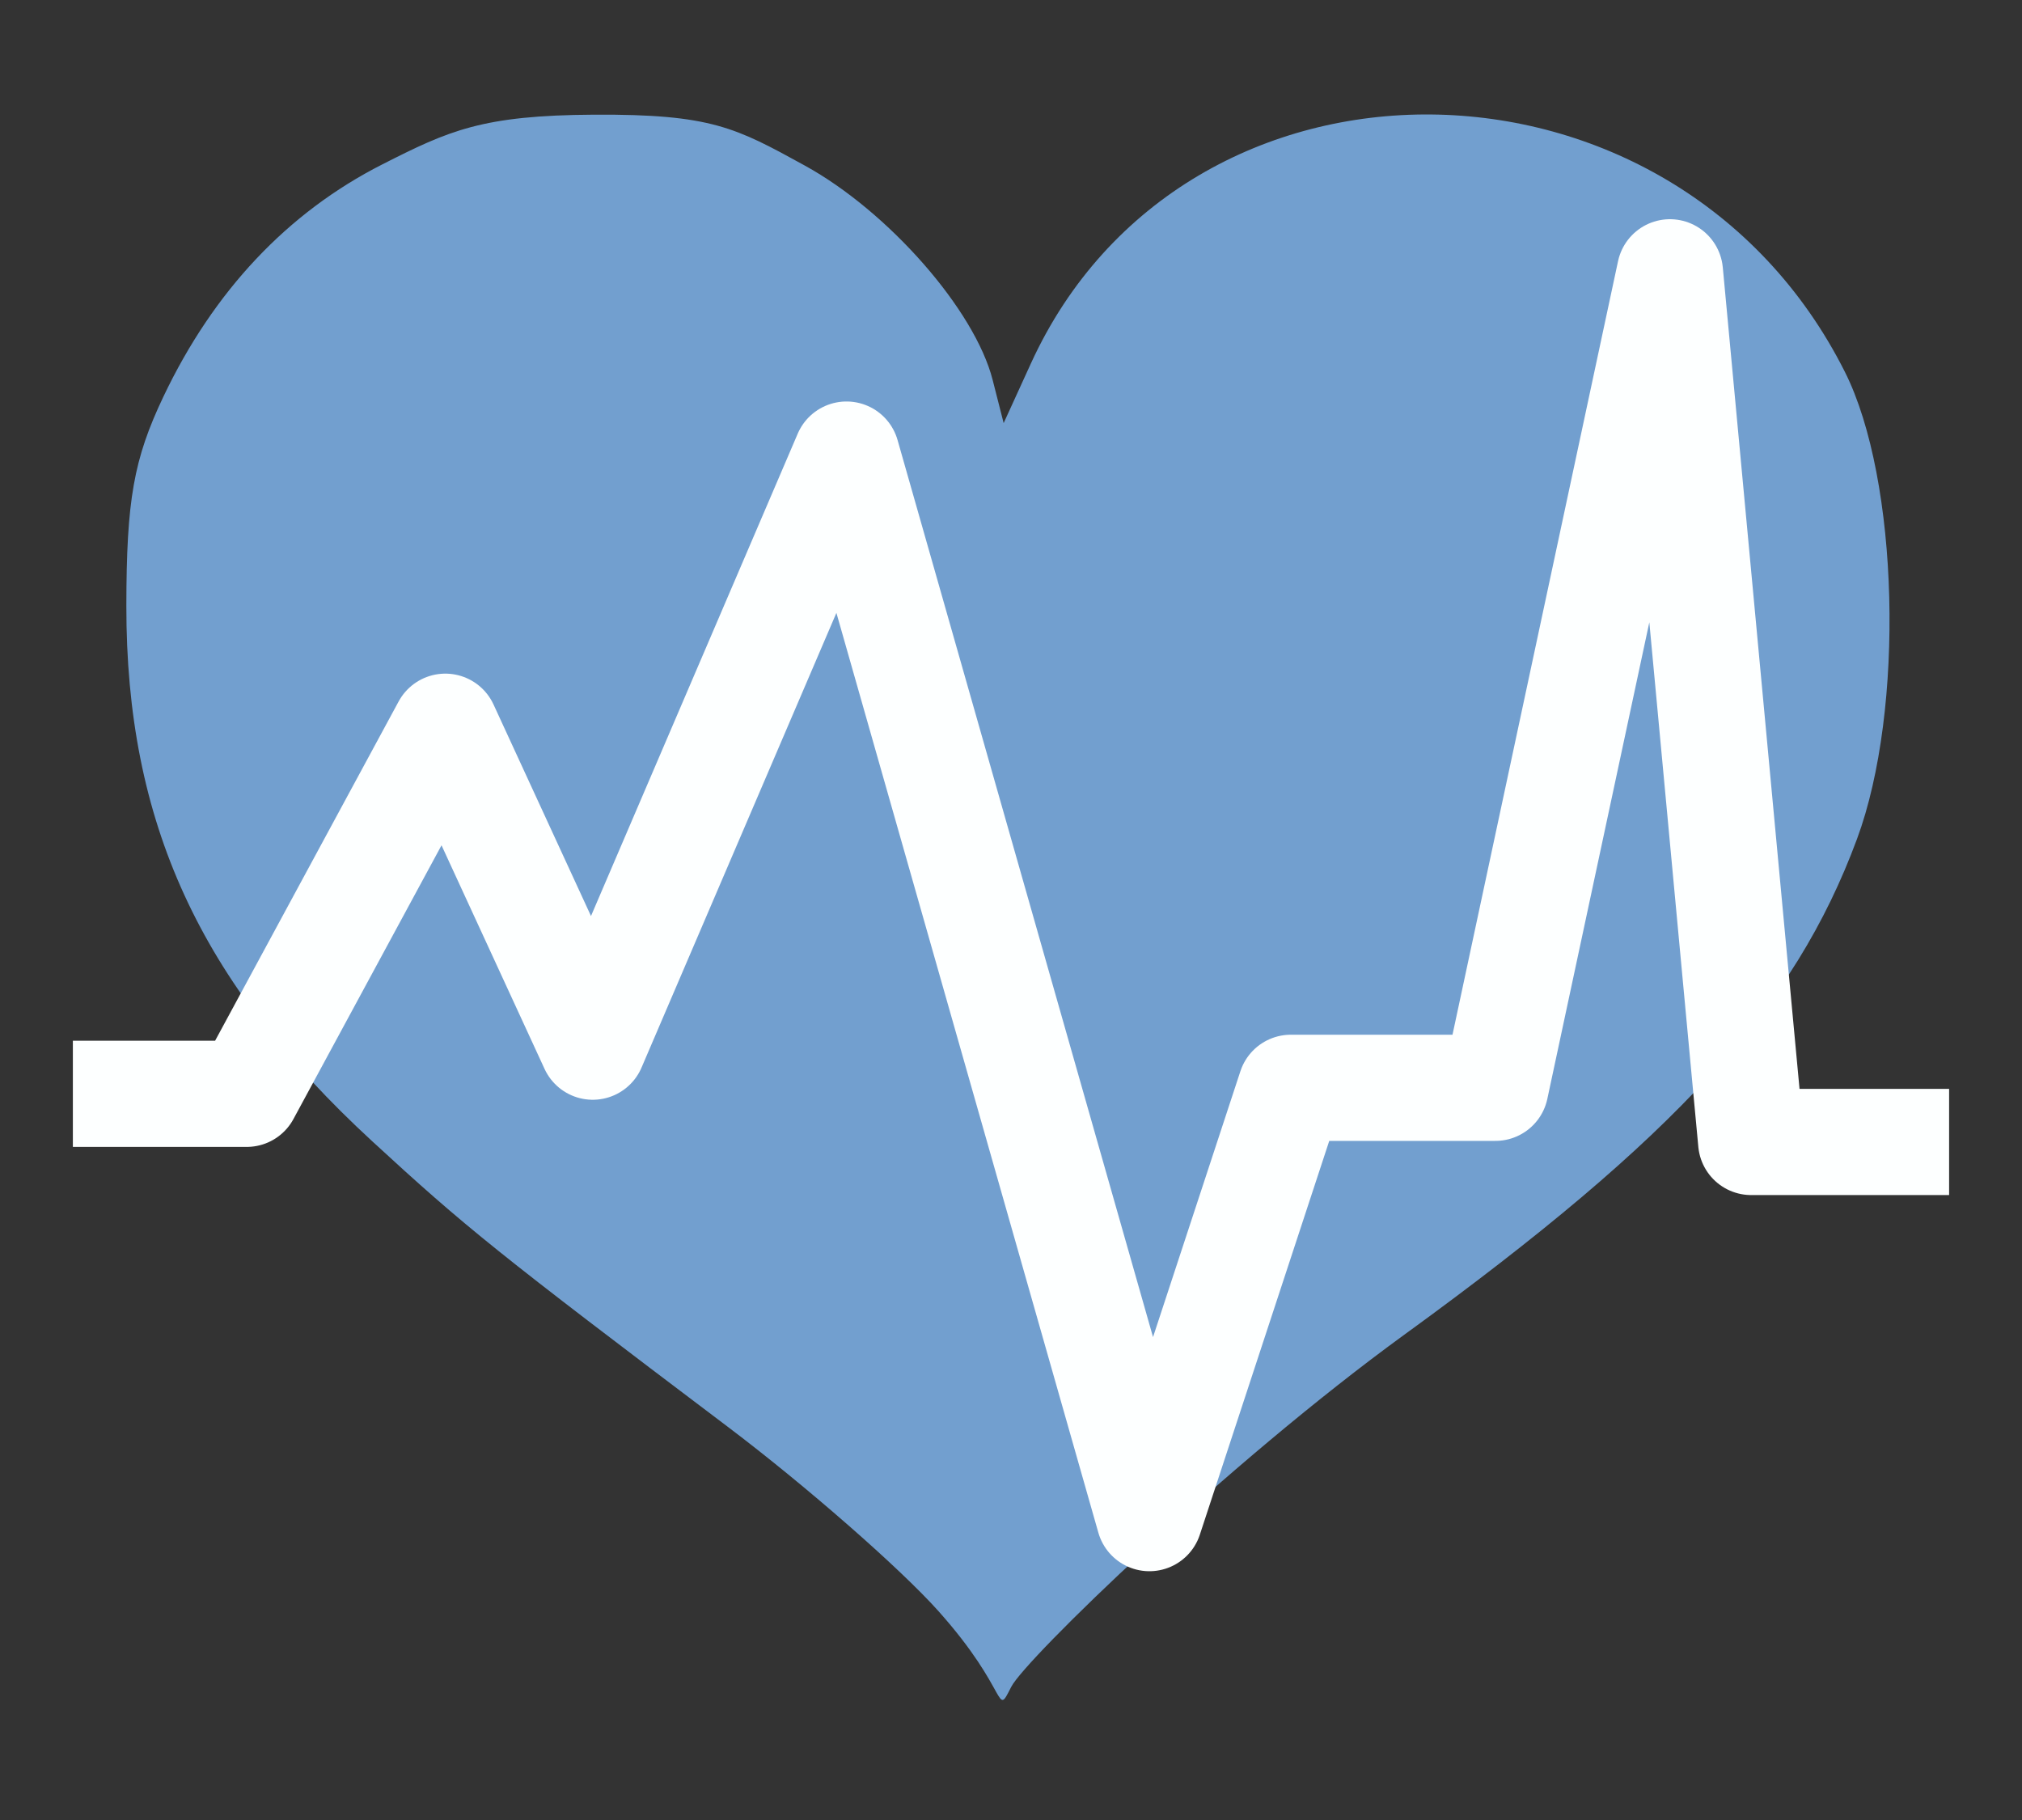 <?xml version="1.0" encoding="UTF-8" standalone="no"?>
<!-- Created with Inkscape (http://www.inkscape.org/) -->

<svg
   xmlns:dc="http://purl.org/dc/elements/1.1/"
   xmlns:cc="http://creativecommons.org/ns#"
   xmlns:rdf="http://www.w3.org/1999/02/22-rdf-syntax-ns#"
   xmlns:svg="http://www.w3.org/2000/svg"
   xmlns="http://www.w3.org/2000/svg"
   xmlns:sodipodi="http://sodipodi.sourceforge.net/DTD/sodipodi-0.dtd"
   xmlns:inkscape="http://www.inkscape.org/namespaces/inkscape"
   width="80mm"
   height="72mm"
   viewBox="0 0 80 72"
   version="1.1"
   id="svg4545"
   inkscape:version="0.92.1 r15371"
   sodipodi:docname="logo.svg">
  <rect x="0" y="0" width="80" height="72" fill="#333333" stroke="none"/>
  <defs
     id="defs4539" />
  <sodipodi:namedview
     id="base"
     pagecolor="#ffffff"
     bordercolor="#666666"
     borderopacity="1.0"
     inkscape:pageopacity="0.0"
     inkscape:pageshadow="2"
     inkscape:zoom="1.7653681"
     inkscape:cx="141.2181"
     inkscape:cy="139.25413"
     inkscape:document-units="mm"
     inkscape:current-layer="layer3"
     showgrid="false"
     inkscape:window-width="1440"
     inkscape:window-height="864"
     inkscape:window-x="0"
     inkscape:window-y="0"
     inkscape:window-maximized="0"
     showguides="false"
     inkscape:guide-bbox="true">
    <sodipodi:guide
       position="30.805,22.552"
       orientation="0,1"
       id="guide5128"
       inkscape:locked="false" />
  </sodipodi:namedview>
  <g
     inkscape:label="SquareBG"
     inkscape:groupmode="layer"
     id="layer1"
     transform="translate(0,-225)"
     style="display:none"
     sodipodi:insensitive="true">
    <rect
       style="display:inline;opacity:0.998;fill:#ef2959;fill-opacity:1;stroke:none;stroke-width:0.816;stroke-miterlimit:4;stroke-dasharray:none;stroke-opacity:1"
       id="rect5094"
       width="40"
       height="40"
       x="5"
       y="252"
       rx="6.339"
       ry="7.071" />
  </g>
  <g
     inkscape:groupmode="layer"
     id="layer2"
     inkscape:label="Heart1"
     style="display:none"
     sodipodi:insensitive="true"
     transform="translate(0,22)">
    <path
       style="opacity:0.998;fill:#a40000;fill-opacity:1;stroke:#6c2929;stroke-width:0.5;stroke-miterlimit:4;stroke-dasharray:none;stroke-opacity:1"
       d="M 0.006,16.784 C -0.371,0.888 16.641,-1.483 25.001,11.623 33.174,-2.045 50.281,0.886 49.997,16.784 49.731,31.671 40.643,37.121 25.001,47.09 7.002,38.263 0.357,31.552 0.006,16.784 Z"
       id="rect5125"
       inkscape:connector-curvature="0"
       sodipodi:nodetypes="scscs" />
  </g>
  <g
     inkscape:groupmode="layer"
     id="layer4"
     inkscape:label="Heart2"
     transform="translate(0,22)">
    <g
       id="layer1-1"
       transform="matrix(0.109,0,0,0.109,4.726,-18.306)"
       style="fill:#729fcf">
      <path
         style="fill:#729fcf"
         id="path2417"
         d="M 297.297,550.868 C 283.522,535.432 249.127,505.339 220.863,483.994 137.119,420.752 125.721,411.6 91.719,380.291 29.035,322.571 2.414,264.581 2.505,185.951 2.549,147.567 5.166,132.779 15.915,110.154 34.151,71.768 61.015,43.245 95.36,25.799 119.685,13.444 131.683,7.954 172.304,7.73 c 42.493,-0.235 51.439,4.72 76.435,18.452 30.425,16.714 61.74,52.436 68.213,77.811 l 3.998,15.672 9.86,-21.585 c 55.716,-121.973 233.598,-120.148 295.502,3.032 19.638,39.076 21.794,122.513 4.38,169.513 -22.715,61.309 -65.38,108.051 -164.006,179.677 -64.681,46.974 -137.885,118.046 -142.981,128.028 -5.915,11.588 -0.282,1.816 -26.408,-27.461 z"
         inkscape:connector-curvature="0" />
      <g
         id="g2221"
         transform="translate(129.286,-64.286)"
         style="fill:#729fcf" />
    </g>
  </g>
  <g
     inkscape:groupmode="layer"
     id="layer3"
     inkscape:label="StatsMark"
     style="display:inline"
     transform="translate(0,22)">
    <path
       style="fill:none;stroke:#fdffff;stroke-width:4.2;stroke-linecap:butt;stroke-linejoin:round;stroke-miterlimit:4;stroke-dasharray:none;stroke-dashoffset:0;stroke-opacity:1"
       d="M 2.883,21.272 H 9.762 L 17.619,6.749 23.452,19.407 33.492,-4.017 45.476,38.058 51.071,21.034 h 8.095 l 6.905,-32.262 3.214,34.405 h 7.831"
       id="path5149"
       inkscape:connector-curvature="0"
       sodipodi:nodetypes="ccccccccccc" />
  </g>
</svg>

